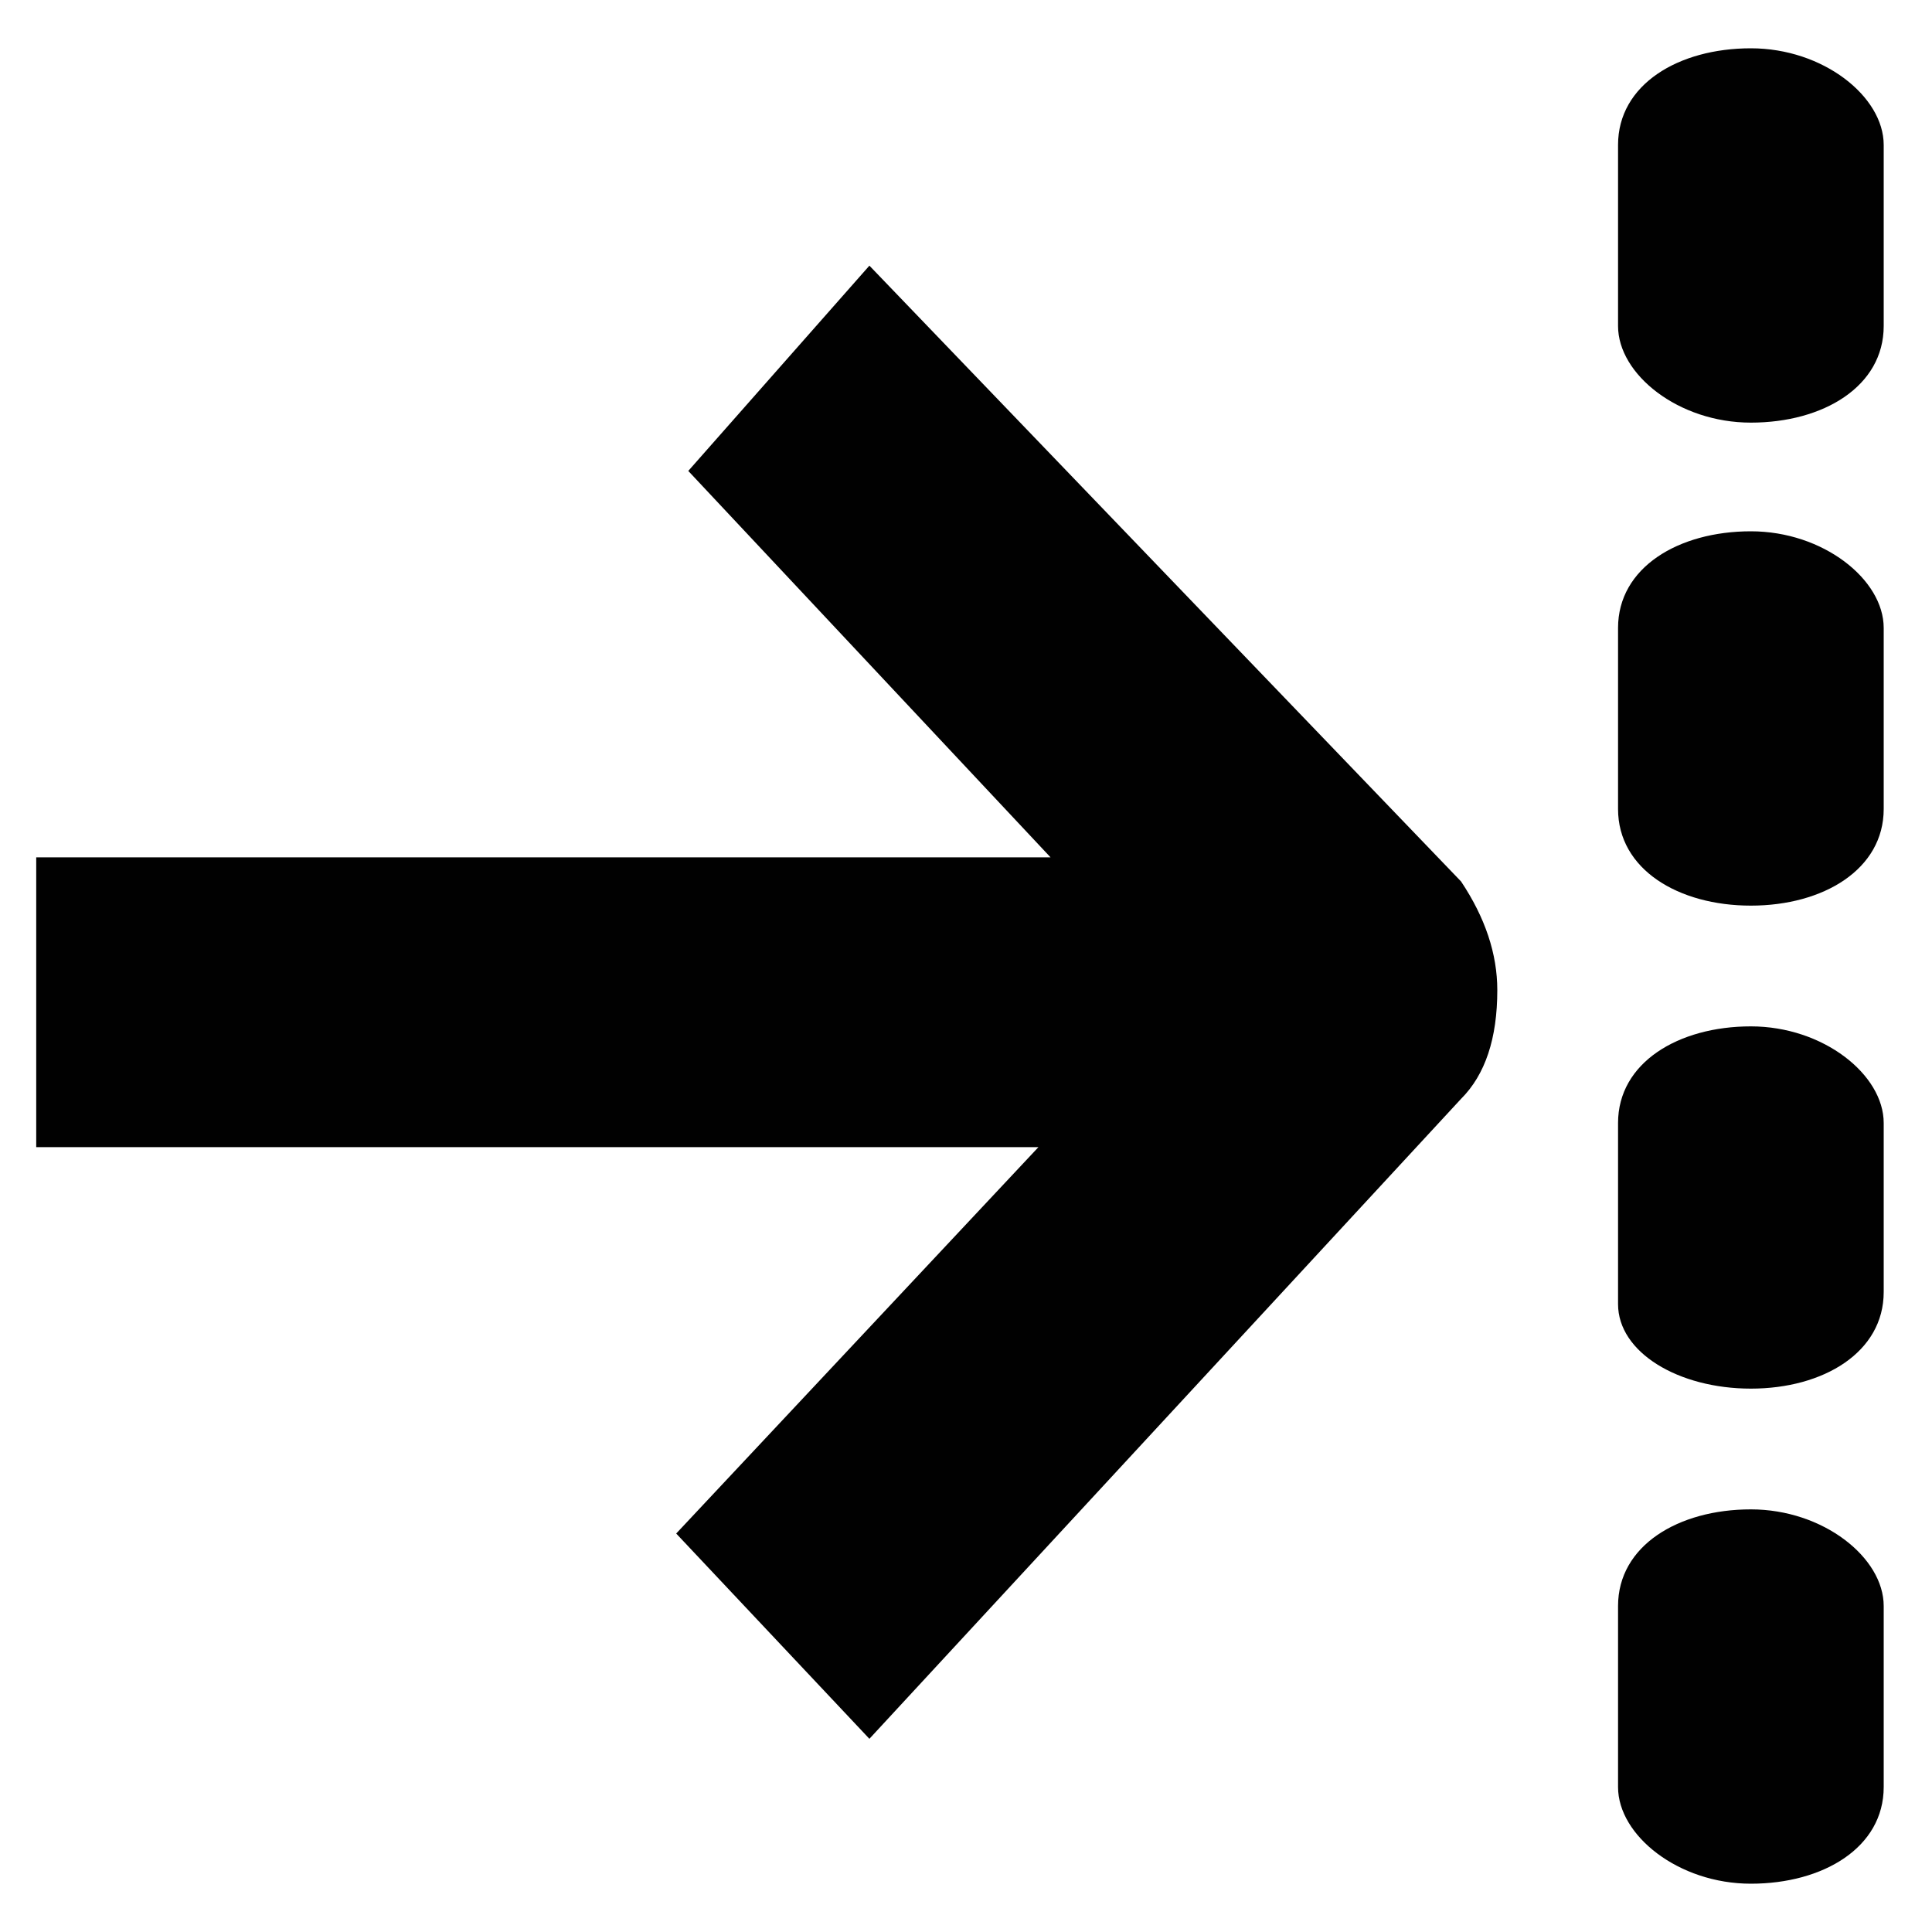 <?xml version="1.0" encoding="utf-8"?>
<!-- Generator: Adobe Illustrator 19.1.0, SVG Export Plug-In . SVG Version: 6.00 Build 0)  -->
<!DOCTYPE svg PUBLIC "-//W3C//DTD SVG 1.1//EN" "http://www.w3.org/Graphics/SVG/1.1/DTD/svg11.dtd">
<svg version="1.1" id="Layer_1" xmlns="http://www.w3.org/2000/svg" xmlns:xlink="http://www.w3.org/1999/xlink" x="0px" y="0px"
	 viewBox="0 0 16 16" style="enable-background:new 0 0 16 16;" xml:space="preserve">
<style type="text/css">
	.st0{fill:#010101;}
</style>
<path class="st0" d="M14.5,3.5c0.6,0,1.1-0.3,1.1-0.8V1.2c0-0.4-0.5-0.8-1.1-0.8c-0.6,0-1.1,0.3-1.1,0.8v1.5
	C13.4,3.1,13.9,3.5,14.5,3.5z"/>
<path class="st0" d="M14.5,7.5c0.6,0,1.1-0.3,1.1-0.8V5.2c0-0.4-0.5-0.8-1.1-0.8c-0.6,0-1.1,0.3-1.1,0.8v1.5
	C13.4,7.2,13.9,7.5,14.5,7.5z"/>
<path class="st0" d="M14.5,11.5c0.6,0,1.1-0.3,1.1-0.8V9.3c0-0.4-0.5-0.8-1.1-0.8c-0.6,0-1.1,0.3-1.1,0.8v1.5
	C13.4,11.2,13.9,11.5,14.5,11.5z"/>
<path class="st0" d="M14.5,15.6c0.6,0,1.1-0.3,1.1-0.8v-1.5c0-0.4-0.5-0.8-1.1-0.8c-0.6,0-1.1,0.3-1.1,0.8v1.5
	C13.4,15.2,13.9,15.6,14.5,15.6z"/>
<path class="st0" d="M8.7,7.1H0.3v2.4h8.3l-3,3.2l1.6,1.7l4.9-5.3c0.2-0.2,0.3-0.5,0.3-0.9c0-0.3-0.1-0.6-0.3-0.9L7.2,2.2L5.7,3.9
	L8.7,7.1z"/>
</svg>
